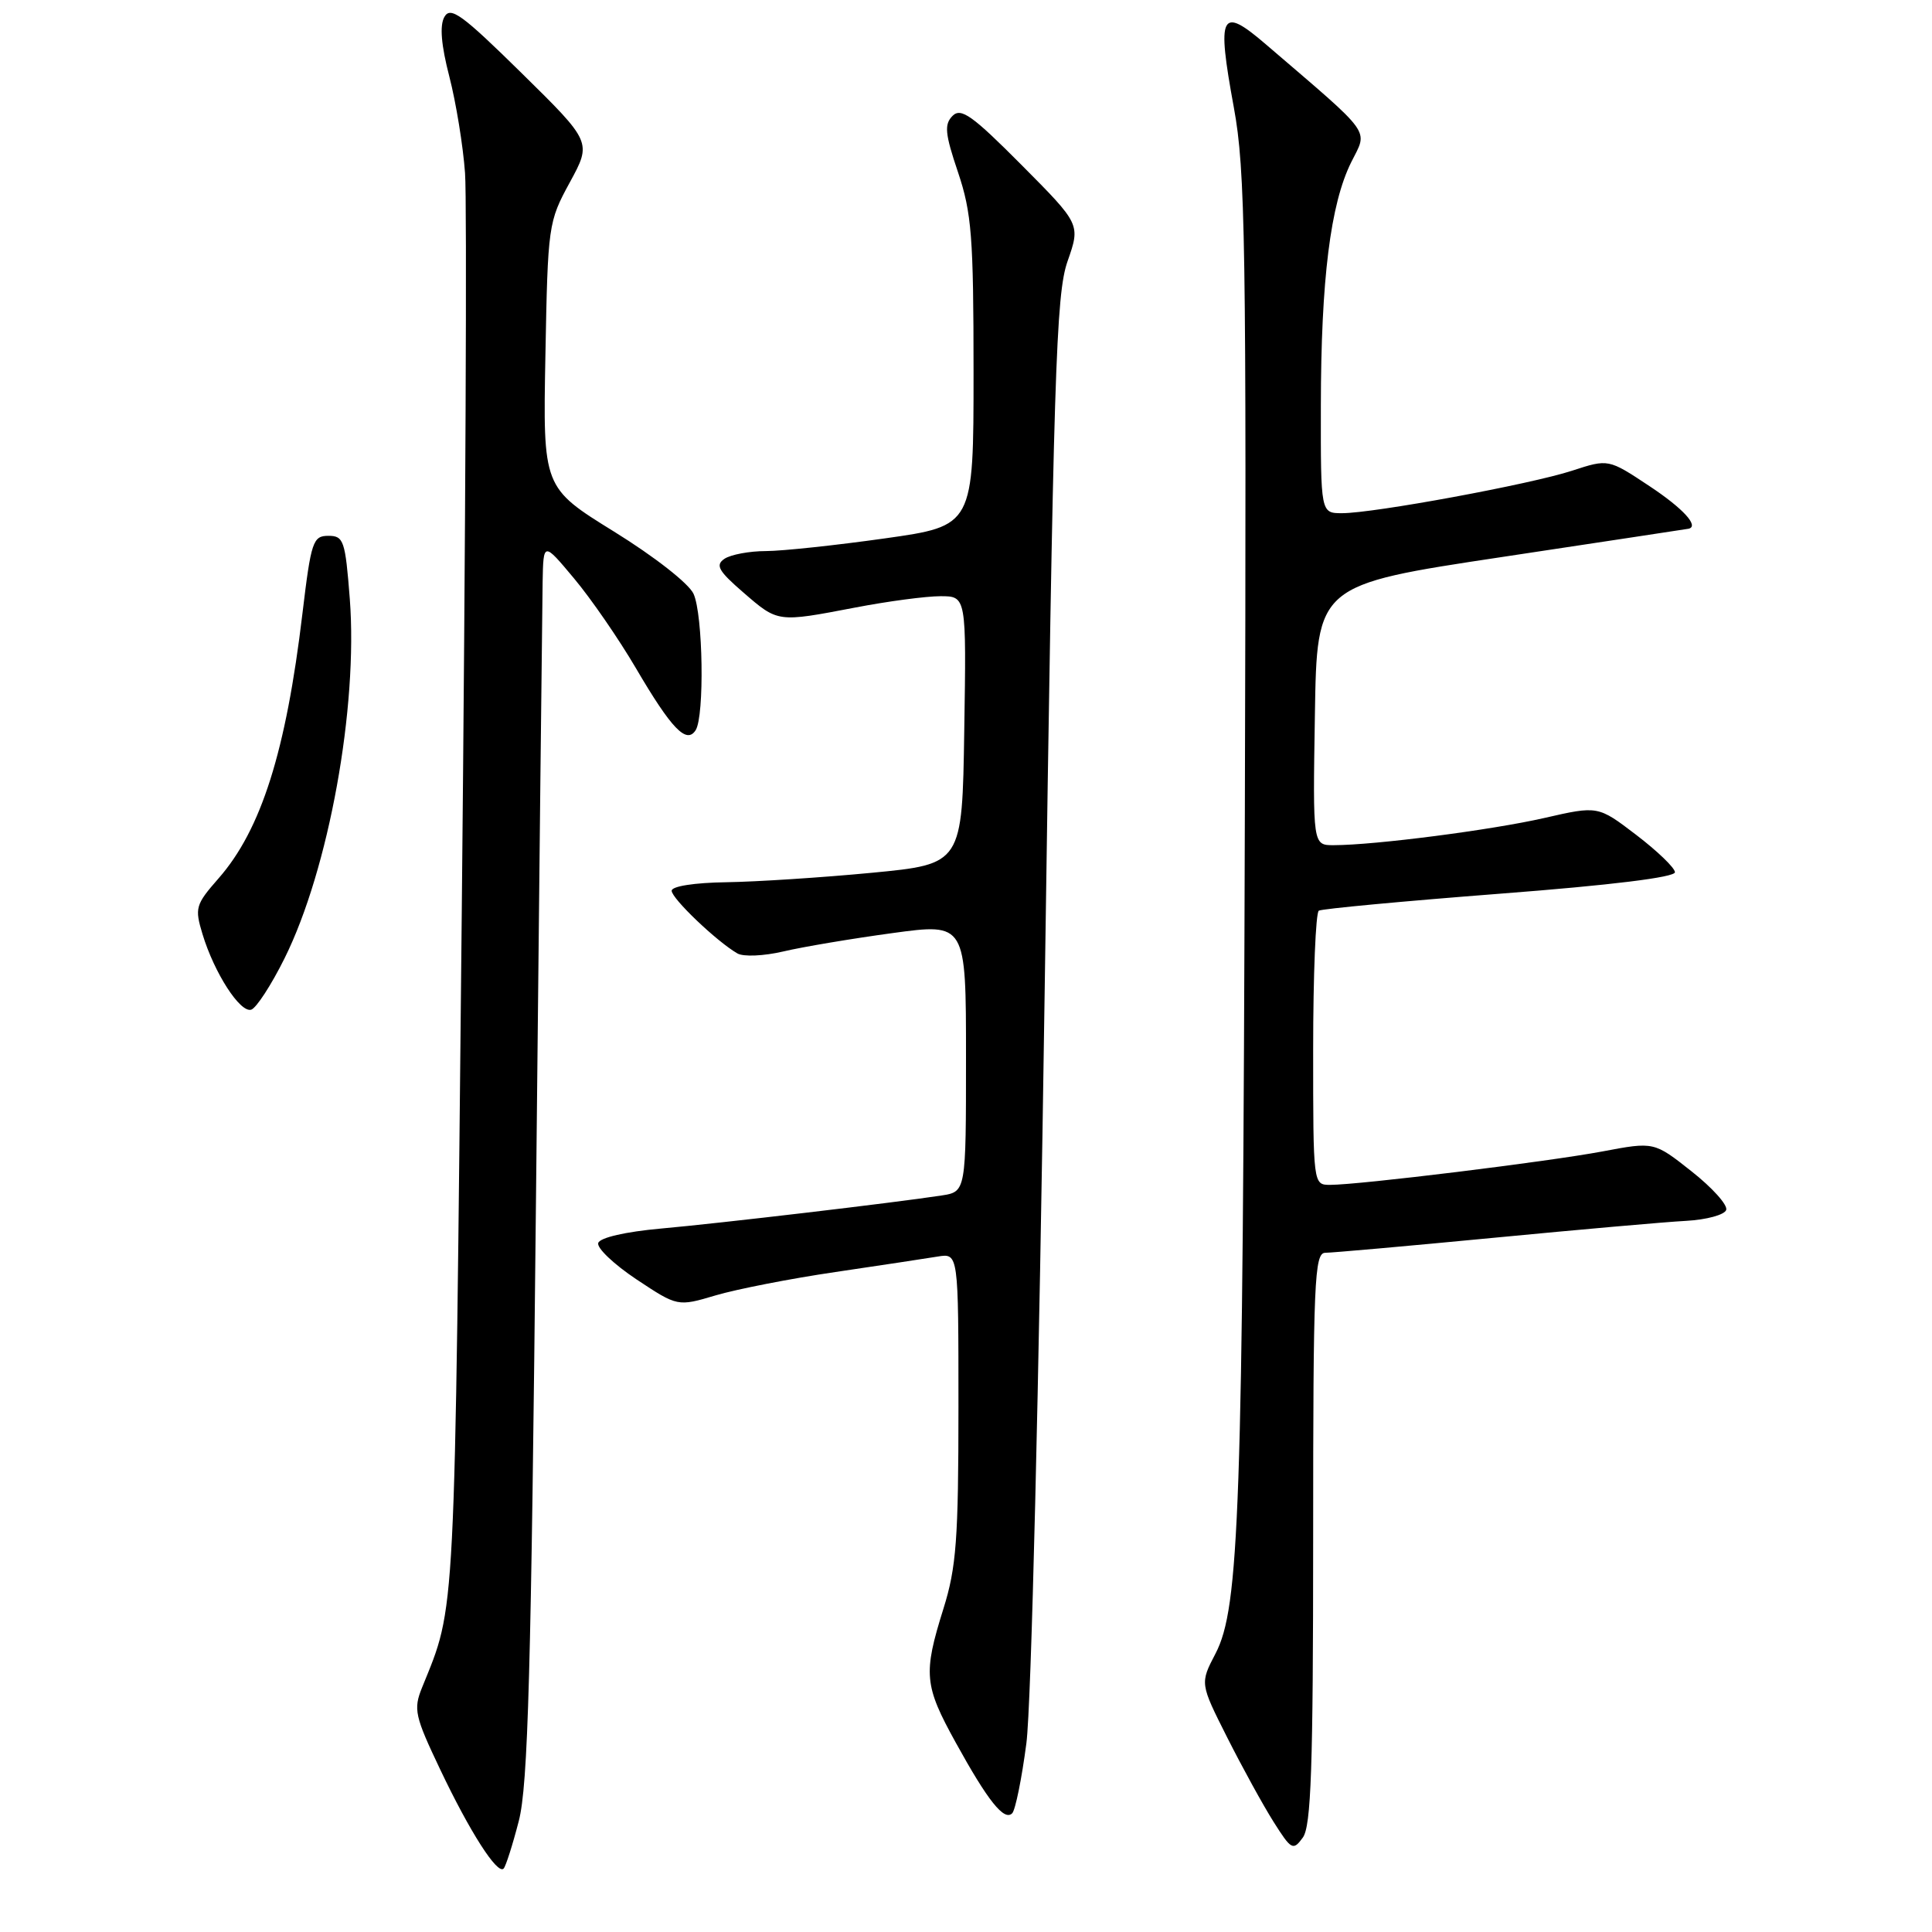 <?xml version="1.0" encoding="UTF-8" standalone="no"?>
<!DOCTYPE svg PUBLIC "-//W3C//DTD SVG 1.1//EN" "http://www.w3.org/Graphics/SVG/1.1/DTD/svg11.dtd" >
<svg xmlns="http://www.w3.org/2000/svg" xmlns:xlink="http://www.w3.org/1999/xlink" version="1.1" viewBox="0 0 256 256">
 <g >
 <path fill="currentColor"
d=" M 68.74 241.30 C 69.97 236.53 70.38 221.88 71.02 159.00 C 71.45 116.92 71.85 80.09 71.90 77.14 C 72.00 71.78 72.00 71.78 76.06 76.64 C 78.30 79.31 81.98 84.65 84.24 88.50 C 88.98 96.59 90.97 98.65 92.18 96.75 C 93.36 94.88 93.16 81.45 91.90 78.69 C 91.29 77.33 86.71 73.75 81.38 70.45 C 71.94 64.61 71.94 64.61 72.27 47.06 C 72.59 29.84 72.65 29.40 75.50 24.17 C 78.41 18.83 78.41 18.83 69.12 9.69 C 61.21 1.91 59.69 0.80 58.88 2.25 C 58.24 3.39 58.46 5.98 59.54 10.15 C 60.42 13.56 61.36 19.31 61.62 22.93 C 61.89 26.54 61.69 70.45 61.19 120.50 C 60.23 216.19 60.42 212.50 55.92 223.62 C 54.76 226.49 54.96 227.39 58.32 234.45 C 62.24 242.71 65.90 248.43 66.73 247.60 C 67.01 247.32 67.92 244.48 68.74 241.30 Z  M 174.00 203.81 C 174.00 169.73 174.16 166.00 175.61 166.00 C 176.49 166.00 186.51 165.11 197.86 164.02 C 209.21 162.93 220.71 161.91 223.42 161.77 C 226.13 161.62 228.52 160.97 228.73 160.32 C 228.95 159.67 226.88 157.37 224.14 155.21 C 219.17 151.28 219.17 151.28 212.34 152.57 C 205.17 153.92 180.12 157.00 176.25 157.00 C 174.00 157.00 174.00 157.00 174.00 139.06 C 174.00 129.19 174.34 120.92 174.75 120.67 C 175.16 120.42 185.96 119.41 198.75 118.42 C 213.52 117.29 221.98 116.24 221.94 115.57 C 221.91 114.98 219.60 112.76 216.81 110.63 C 211.74 106.76 211.74 106.76 204.62 108.39 C 197.64 109.98 182.22 111.98 176.73 111.99 C 173.95 112.00 173.95 112.00 174.23 94.75 C 174.50 77.50 174.50 77.50 199.00 73.81 C 212.47 71.78 223.61 70.09 223.75 70.06 C 225.18 69.72 223.01 67.36 218.56 64.41 C 213.12 60.80 213.12 60.80 208.31 62.37 C 202.80 64.17 182.05 68.00 177.83 68.00 C 175.00 68.00 175.00 68.00 175.02 53.75 C 175.04 37.01 176.29 27.04 179.04 21.50 C 181.26 17.04 182.10 18.20 167.75 5.89 C 161.73 0.72 161.20 1.76 163.49 14.24 C 165.02 22.56 165.17 32.04 164.95 107.50 C 164.68 200.15 164.23 213.03 161.06 219.11 C 159.00 223.06 159.00 223.06 162.61 230.22 C 164.60 234.17 167.36 239.19 168.74 241.38 C 171.11 245.13 171.34 245.26 172.63 243.49 C 173.73 241.98 174.00 234.26 174.00 203.81 Z  M 136.00 231.00 C 136.65 226.04 137.66 184.34 138.43 131.00 C 139.60 49.23 139.92 38.98 141.46 34.61 C 143.17 29.72 143.17 29.72 135.37 21.87 C 128.84 15.30 127.34 14.23 126.22 15.35 C 125.10 16.48 125.21 17.70 126.94 22.82 C 128.75 28.20 129.00 31.38 129.00 49.31 C 129.00 69.68 129.00 69.68 117.25 71.34 C 110.79 72.25 103.70 73.01 101.50 73.02 C 99.30 73.02 96.83 73.49 96.00 74.04 C 94.76 74.88 95.18 75.64 98.50 78.51 C 103.11 82.50 102.98 82.48 113.34 80.50 C 117.65 79.67 122.72 79.00 124.61 79.00 C 128.05 79.00 128.05 79.00 127.77 96.75 C 127.50 114.50 127.50 114.50 115.50 115.65 C 108.90 116.28 100.24 116.84 96.25 116.90 C 92.01 116.96 89.00 117.43 89.00 118.03 C 89.00 119.05 94.94 124.73 97.70 126.33 C 98.49 126.80 101.20 126.68 103.81 126.07 C 106.39 125.46 112.89 124.37 118.25 123.64 C 128.00 122.31 128.00 122.31 128.00 140.11 C 128.00 157.91 128.00 157.91 124.75 158.41 C 118.48 159.37 95.42 162.09 87.58 162.79 C 82.89 163.21 79.50 163.99 79.27 164.70 C 79.05 165.35 81.33 167.52 84.33 169.52 C 89.79 173.14 89.79 173.14 94.84 171.64 C 97.62 170.82 104.75 169.42 110.69 168.55 C 116.64 167.67 122.74 166.75 124.25 166.50 C 127.00 166.05 127.00 166.05 127.00 186.44 C 127.00 203.98 126.72 207.70 125.01 213.16 C 122.31 221.79 122.45 223.31 126.64 230.90 C 130.91 238.65 133.06 241.34 134.12 240.27 C 134.54 239.85 135.39 235.68 136.00 231.00 Z  M 37.71 126.97 C 43.56 115.20 47.45 93.73 46.35 79.35 C 45.75 71.61 45.54 71.00 43.51 71.00 C 41.47 71.00 41.22 71.73 40.08 81.25 C 37.90 99.57 34.61 109.96 28.95 116.40 C 25.90 119.88 25.78 120.31 26.84 123.80 C 28.40 128.93 31.81 134.22 33.28 133.79 C 33.95 133.59 35.95 130.52 37.71 126.97 Z "/>
</g>
</svg>